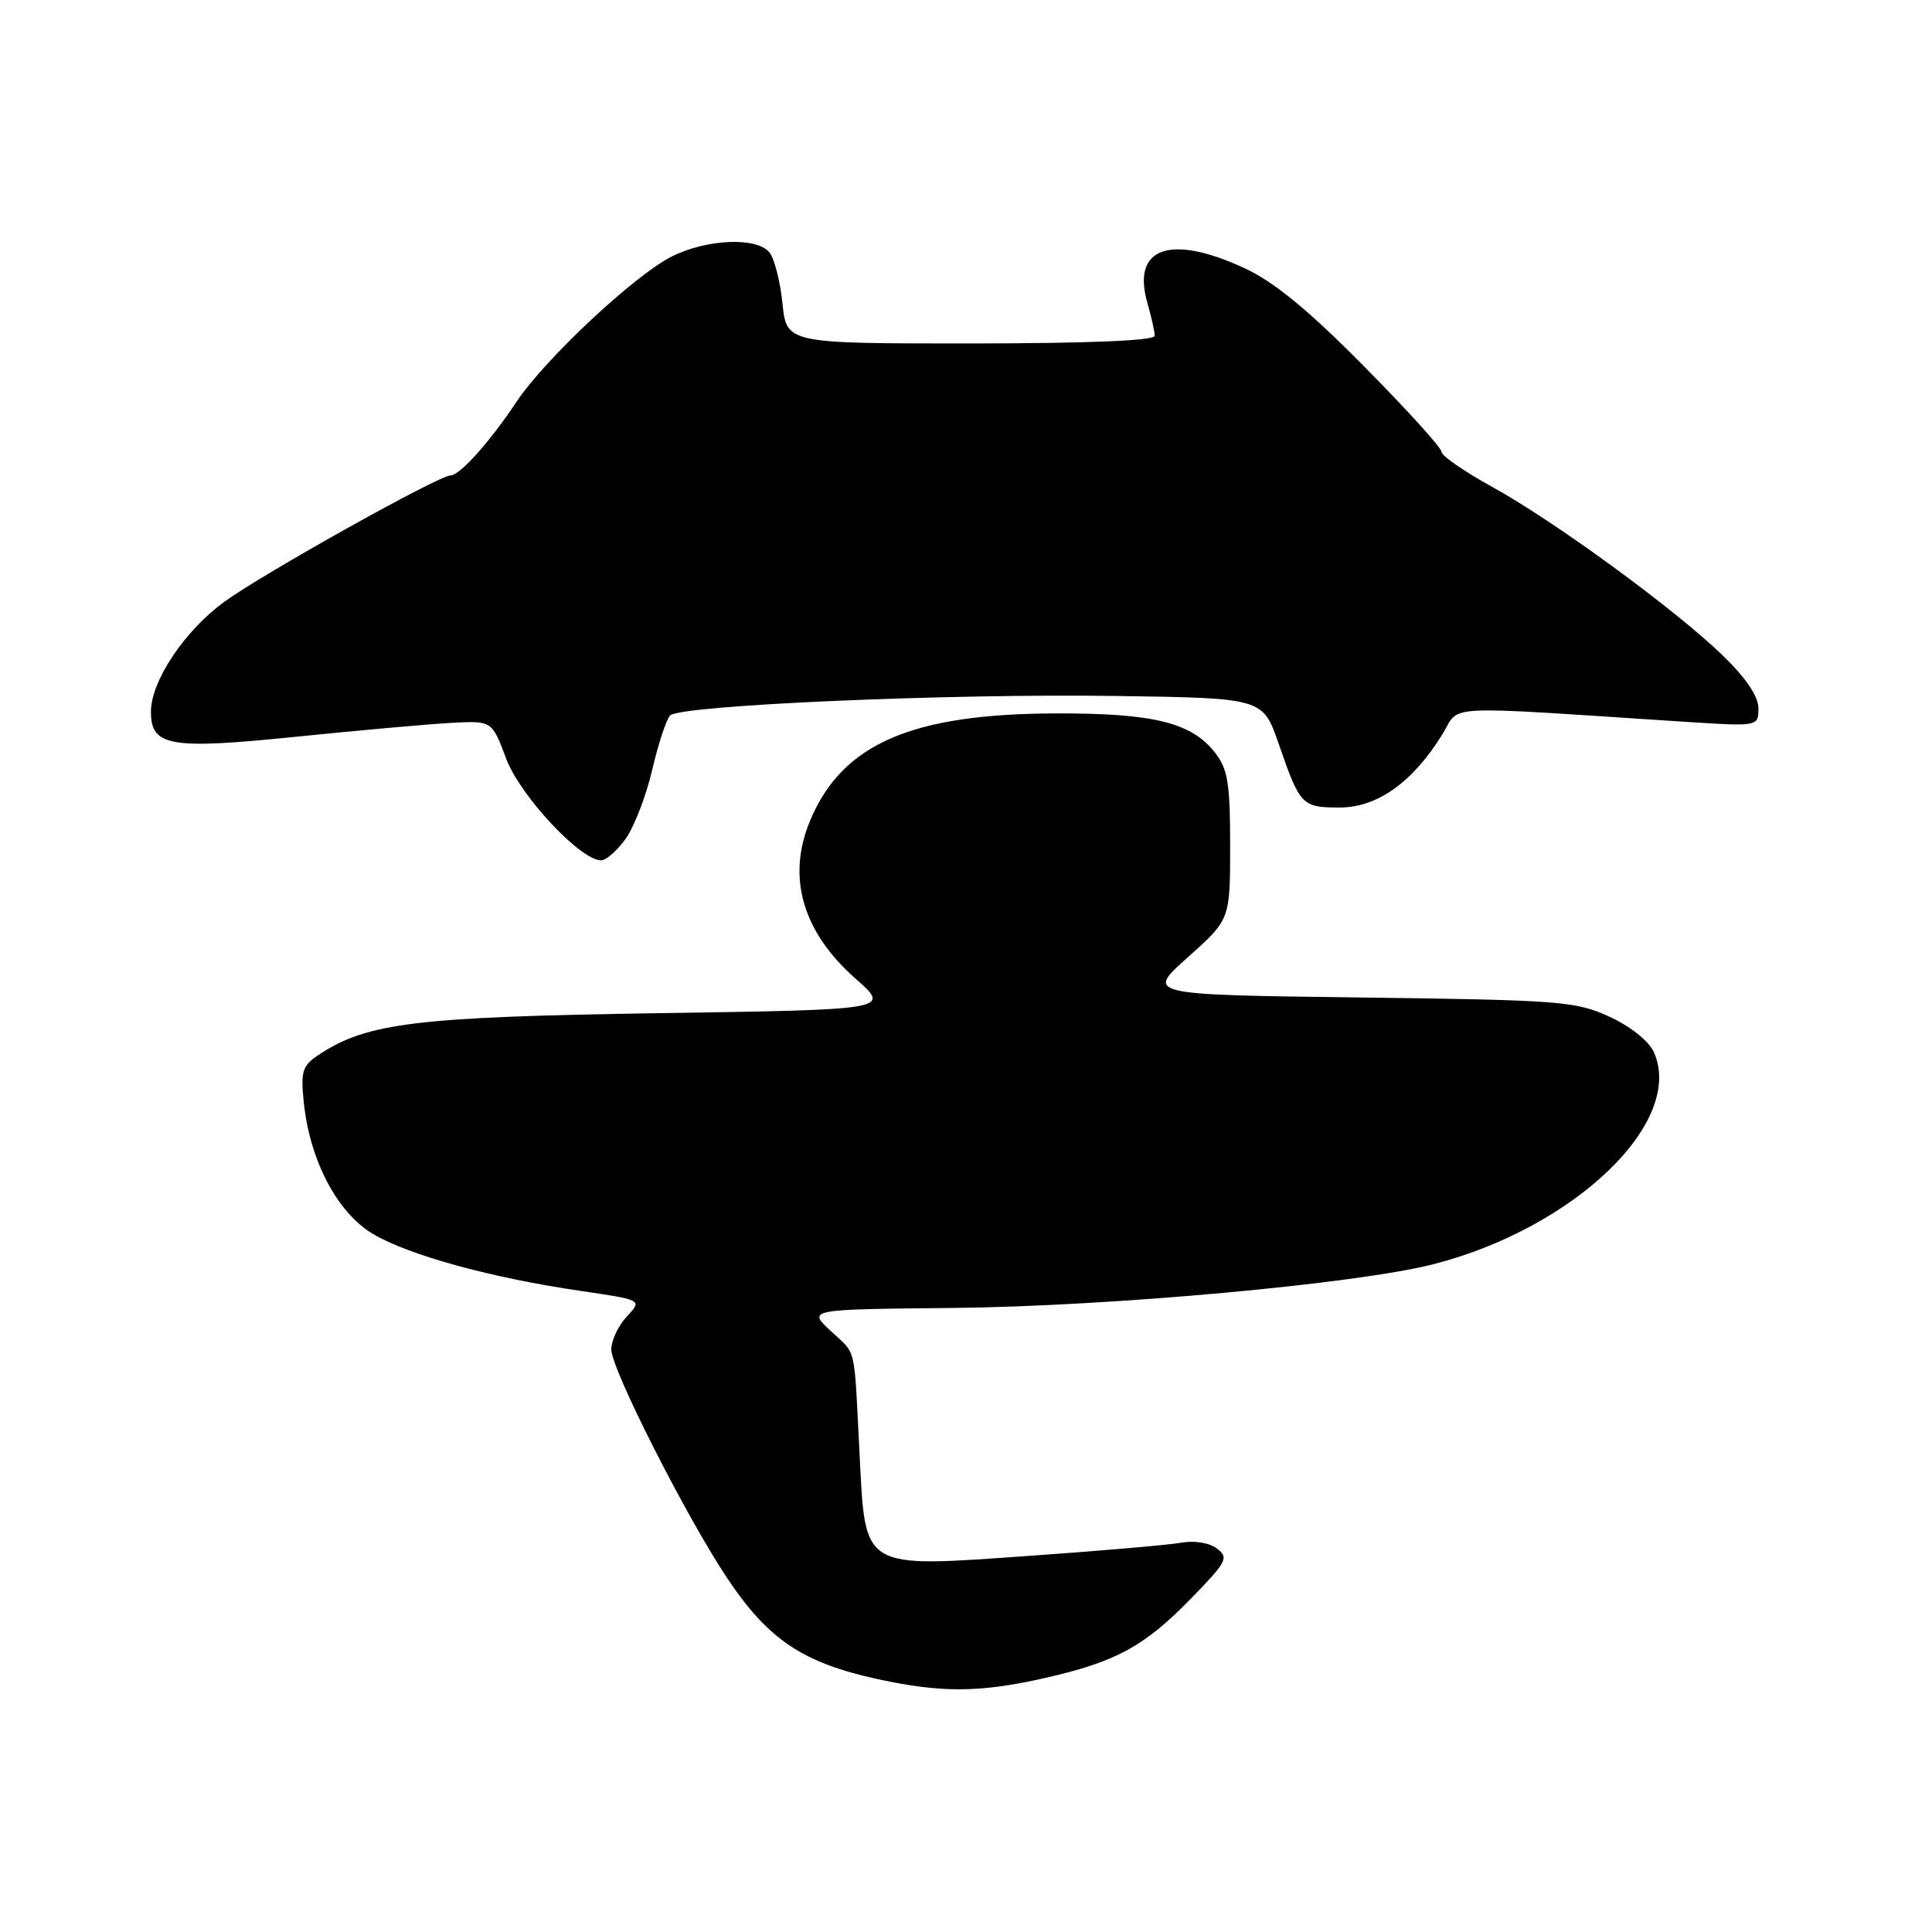 <?xml version="1.0" encoding="UTF-8" standalone="no"?>
<!DOCTYPE svg PUBLIC "-//W3C//DTD SVG 1.1//EN" "http://www.w3.org/Graphics/SVG/1.1/DTD/svg11.dtd" >
<svg xmlns="http://www.w3.org/2000/svg" xmlns:xlink="http://www.w3.org/1999/xlink" version="1.1" viewBox="0 0 256 256">
 <g >
 <path fill="currentColor"
d=" M 138.30 222.38 C 147.85 220.22 151.57 218.21 157.80 211.83 C 162.57 206.94 162.86 206.39 161.25 205.19 C 160.24 204.42 158.24 204.10 156.50 204.42 C 154.85 204.71 146.04 205.48 136.93 206.12 C 113.91 207.74 114.69 208.20 113.89 192.49 C 113.13 177.83 113.56 179.63 110.01 176.30 C 107.03 173.50 107.03 173.50 126.26 173.31 C 147.16 173.10 179.91 170.11 190.03 167.49 C 208.77 162.64 223.32 148.57 219.12 139.36 C 218.46 137.93 216.00 135.97 213.24 134.71 C 208.80 132.67 206.71 132.51 180.16 132.17 C 151.81 131.81 151.81 131.81 157.41 126.83 C 163.00 121.84 163.00 121.84 163.00 112.05 C 163.00 103.76 162.69 101.88 160.98 99.71 C 157.87 95.74 152.83 94.50 140.00 94.53 C 120.77 94.57 111.61 98.56 107.35 108.72 C 104.22 116.19 106.31 123.46 113.38 129.69 C 118.04 133.79 118.04 133.79 87.27 134.25 C 55.25 134.74 48.70 135.53 42.36 139.68 C 40.07 141.18 39.83 141.88 40.24 145.94 C 41.01 153.73 44.69 160.73 49.48 163.54 C 54.30 166.36 65.11 169.32 76.93 171.05 C 85.12 172.25 85.12 172.25 83.06 174.44 C 81.93 175.64 81.00 177.62 81.00 178.82 C 81.00 181.39 90.93 200.98 96.34 209.09 C 101.79 217.26 106.37 220.33 116.33 222.50 C 124.71 224.32 129.81 224.29 138.30 222.38 Z  M 82.92 111.12 C 84.04 109.53 85.63 105.42 86.43 101.97 C 87.23 98.53 88.30 95.30 88.80 94.80 C 90.16 93.44 125.68 91.89 147.92 92.22 C 167.33 92.50 167.33 92.50 169.42 98.52 C 172.26 106.74 172.51 107.00 177.52 107.00 C 182.50 107.00 187.20 103.65 191.13 97.29 C 193.58 93.32 190.20 93.49 223.25 95.64 C 233.00 96.27 233.00 96.27 233.00 93.85 C 233.00 92.27 231.35 89.83 228.25 86.83 C 221.93 80.71 205.92 69.02 197.66 64.48 C 194.00 62.46 191.00 60.39 191.00 59.86 C 191.00 59.33 186.37 54.22 180.71 48.51 C 173.42 41.13 168.84 37.37 164.96 35.56 C 155.07 30.96 149.93 32.77 152.03 40.12 C 152.56 41.97 153.00 43.94 153.00 44.49 C 152.99 45.14 144.30 45.50 128.61 45.51 C 104.23 45.51 104.23 45.51 103.68 40.19 C 103.38 37.26 102.60 34.22 101.94 33.43 C 100.23 31.37 93.57 31.67 88.95 34.02 C 83.98 36.56 72.22 47.57 68.45 53.23 C 64.89 58.57 60.92 63.00 59.69 63.00 C 58.14 63.00 34.88 75.99 29.74 79.73 C 24.47 83.55 20.00 90.25 20.00 94.30 C 20.00 98.91 22.47 99.34 39.34 97.61 C 47.68 96.76 56.91 95.94 59.85 95.78 C 65.19 95.50 65.19 95.50 67.06 100.50 C 68.90 105.42 76.90 114.00 79.65 114.00 C 80.32 114.00 81.79 112.70 82.92 111.12 Z "/>
</g>
</svg>